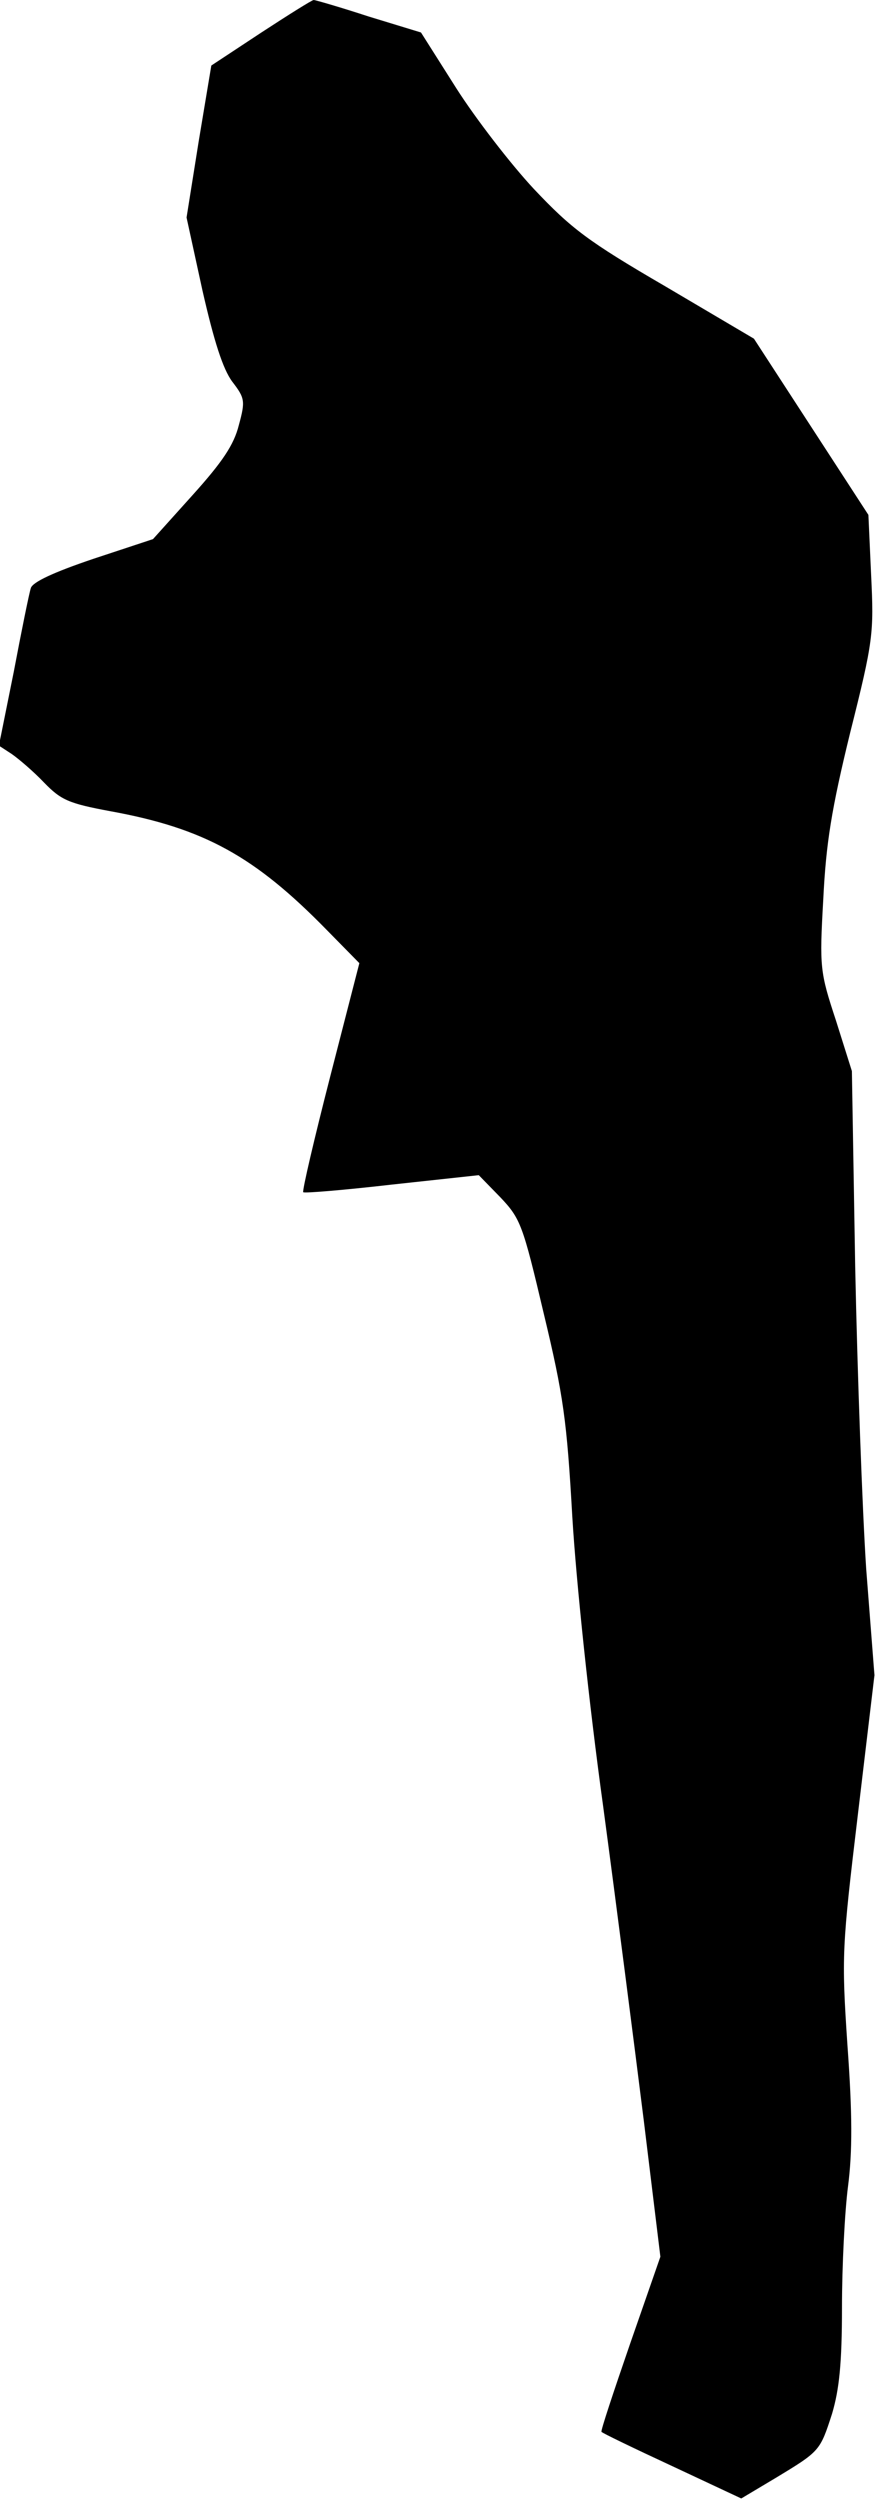 <?xml version="1.0" standalone="no"?>
<!DOCTYPE svg PUBLIC "-//W3C//DTD SVG 20010904//EN"
 "http://www.w3.org/TR/2001/REC-SVG-20010904/DTD/svg10.dtd">
<svg version="1.0" xmlns="http://www.w3.org/2000/svg"
 width="159pt" height="454pt" viewBox="0 0 159 454"
 preserveAspectRatio="xMidYMid meet">
<g transform="translate(0,454) scale(0.1,-0.1)"
fill="#000000" stroke="none">
<path fill="#000000" stroke="none" d="M475 4481 l-91 -60 -23 -138 -22 -138
29 -133 c21 -92 37 -142 54 -165 23 -30 24 -35 12 -79 -9 -36 -30 -67 -84
-127 l-72 -80 -109 -36 c-71 -24 -110 -42 -113 -53 -3 -9 -17 -78 -31 -152
l-27 -134 23 -15 c13 -9 40 -32 59 -52 31 -32 45 -38 120 -52 171 -31 263 -82
394 -216 l59 -60 -53 -206 c-29 -113 -51 -207 -49 -210 3 -2 75 4 162 14 l157
17 39 -40 c37 -39 41 -50 79 -211 36 -150 42 -194 52 -370 7 -116 30 -337 56
-525 24 -179 57 -436 74 -572 l30 -246 -55 -158 c-30 -87 -54 -159 -52 -160 1
-2 59 -30 128 -62 l126 -59 62 37 c81 49 81 49 103 117 13 44 18 91 18 193 0
75 5 174 11 220 8 62 8 131 -1 255 -11 164 -10 178 19 421 l30 252 -15 193
c-7 107 -16 354 -20 549 l-6 355 -29 92 c-29 88 -30 96 -23 220 5 102 15 164
49 303 42 167 43 180 38 285 l-5 110 -104 160 -104 160 -161 95 c-141 82 -171
105 -239 177 -42 45 -106 128 -141 183 l-64 101 -95 29 c-52 17 -97 30 -100
30 -3 0 -46 -27 -95 -59z"/>
</g>
</svg>
